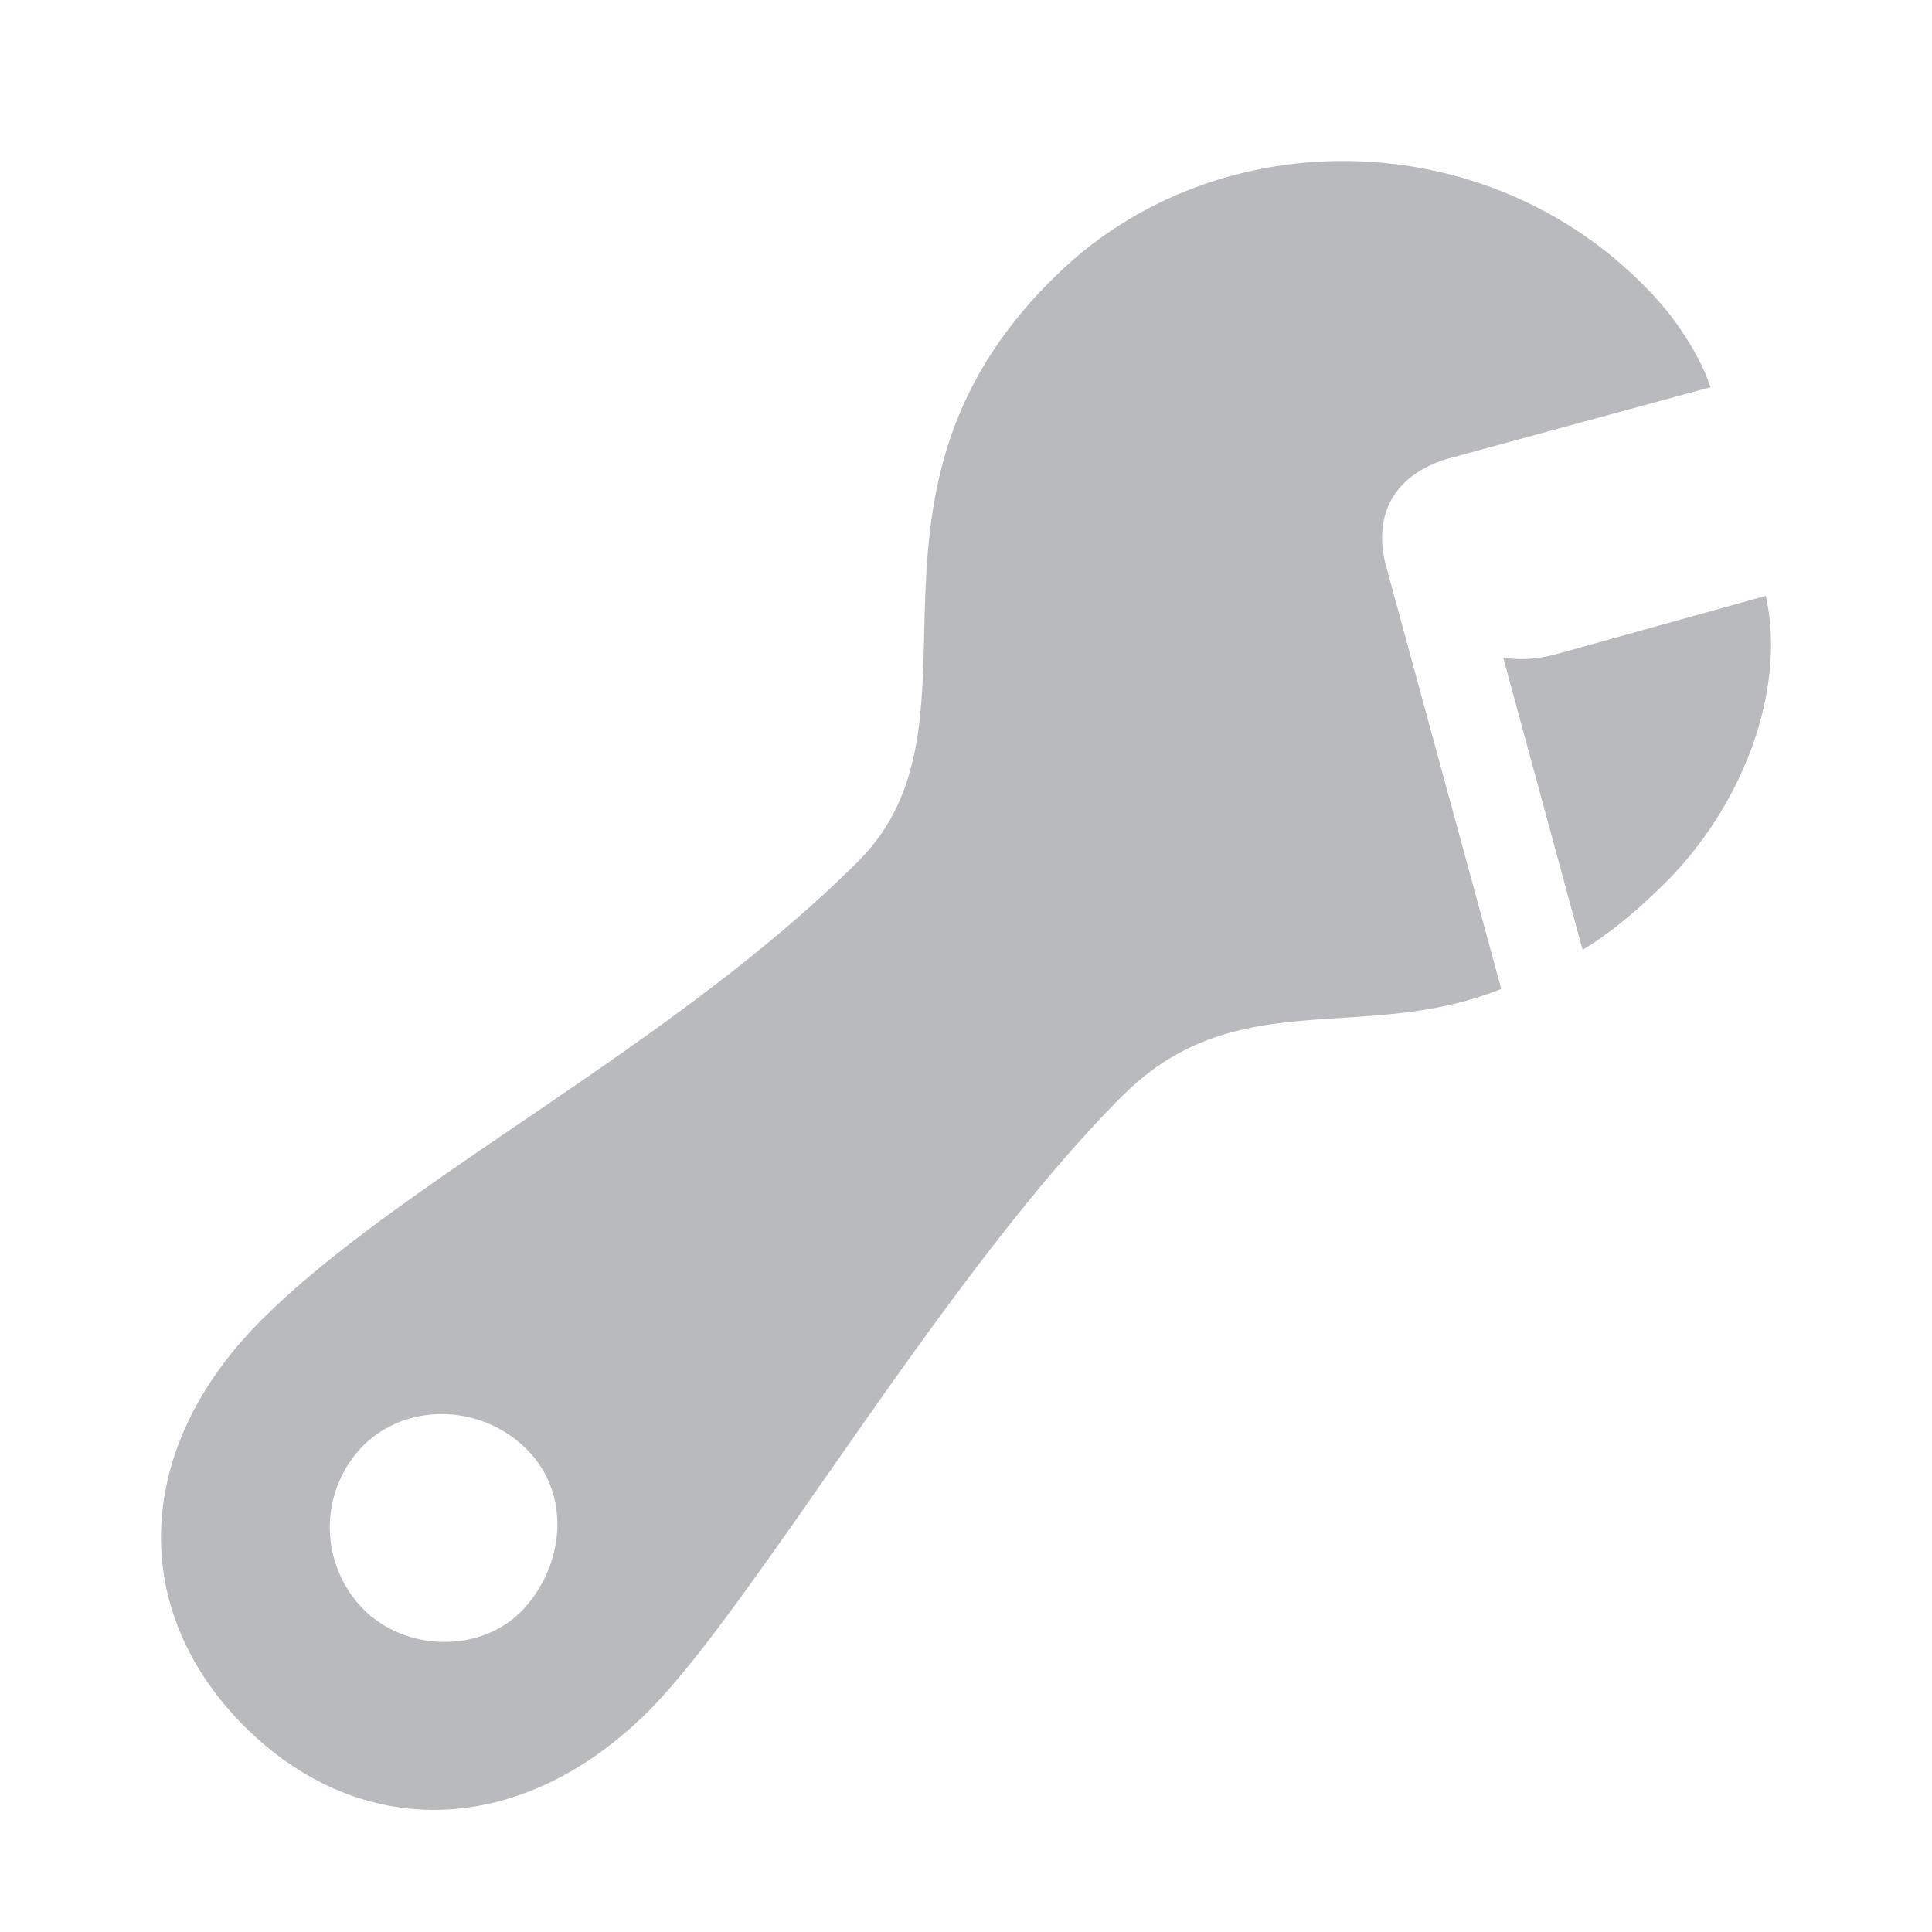 <svg xmlns="http://www.w3.org/2000/svg" width="24" height="24" fill="none"><path fill="#B9BABD" d="M3.039 21.448c1.455 1.446 3.453 1.371 5.017-.192 1.32-1.322 3.67-5.427 5.886-7.642 1.413-1.413 2.993-.636 4.707-1.33l-1.43-5.25c-.167-.627.084-1.146.803-1.346l3.227-.878c-.117-.352-.401-.836-.803-1.238-1.99-2.04-5.292-2.082-7.274-.2-2.884 2.742-.752 5.576-2.516 7.332-2.3 2.3-5.694 3.963-7.433 5.719-1.555 1.572-1.639 3.57-.184 5.025zm16.622-9.649c.317-.192.635-.451.961-.769 1.045-1.003 1.572-2.483 1.313-3.628l-2.55.71c-.26.075-.477.092-.711.059l.986 3.628zM4.51 19.985a1.447 1.447 0 01-.017-2.007c.543-.56 1.455-.535 2.015-.008.585.543.526 1.446-.009 2.023-.51.544-1.454.535-1.99-.008z"/></svg>